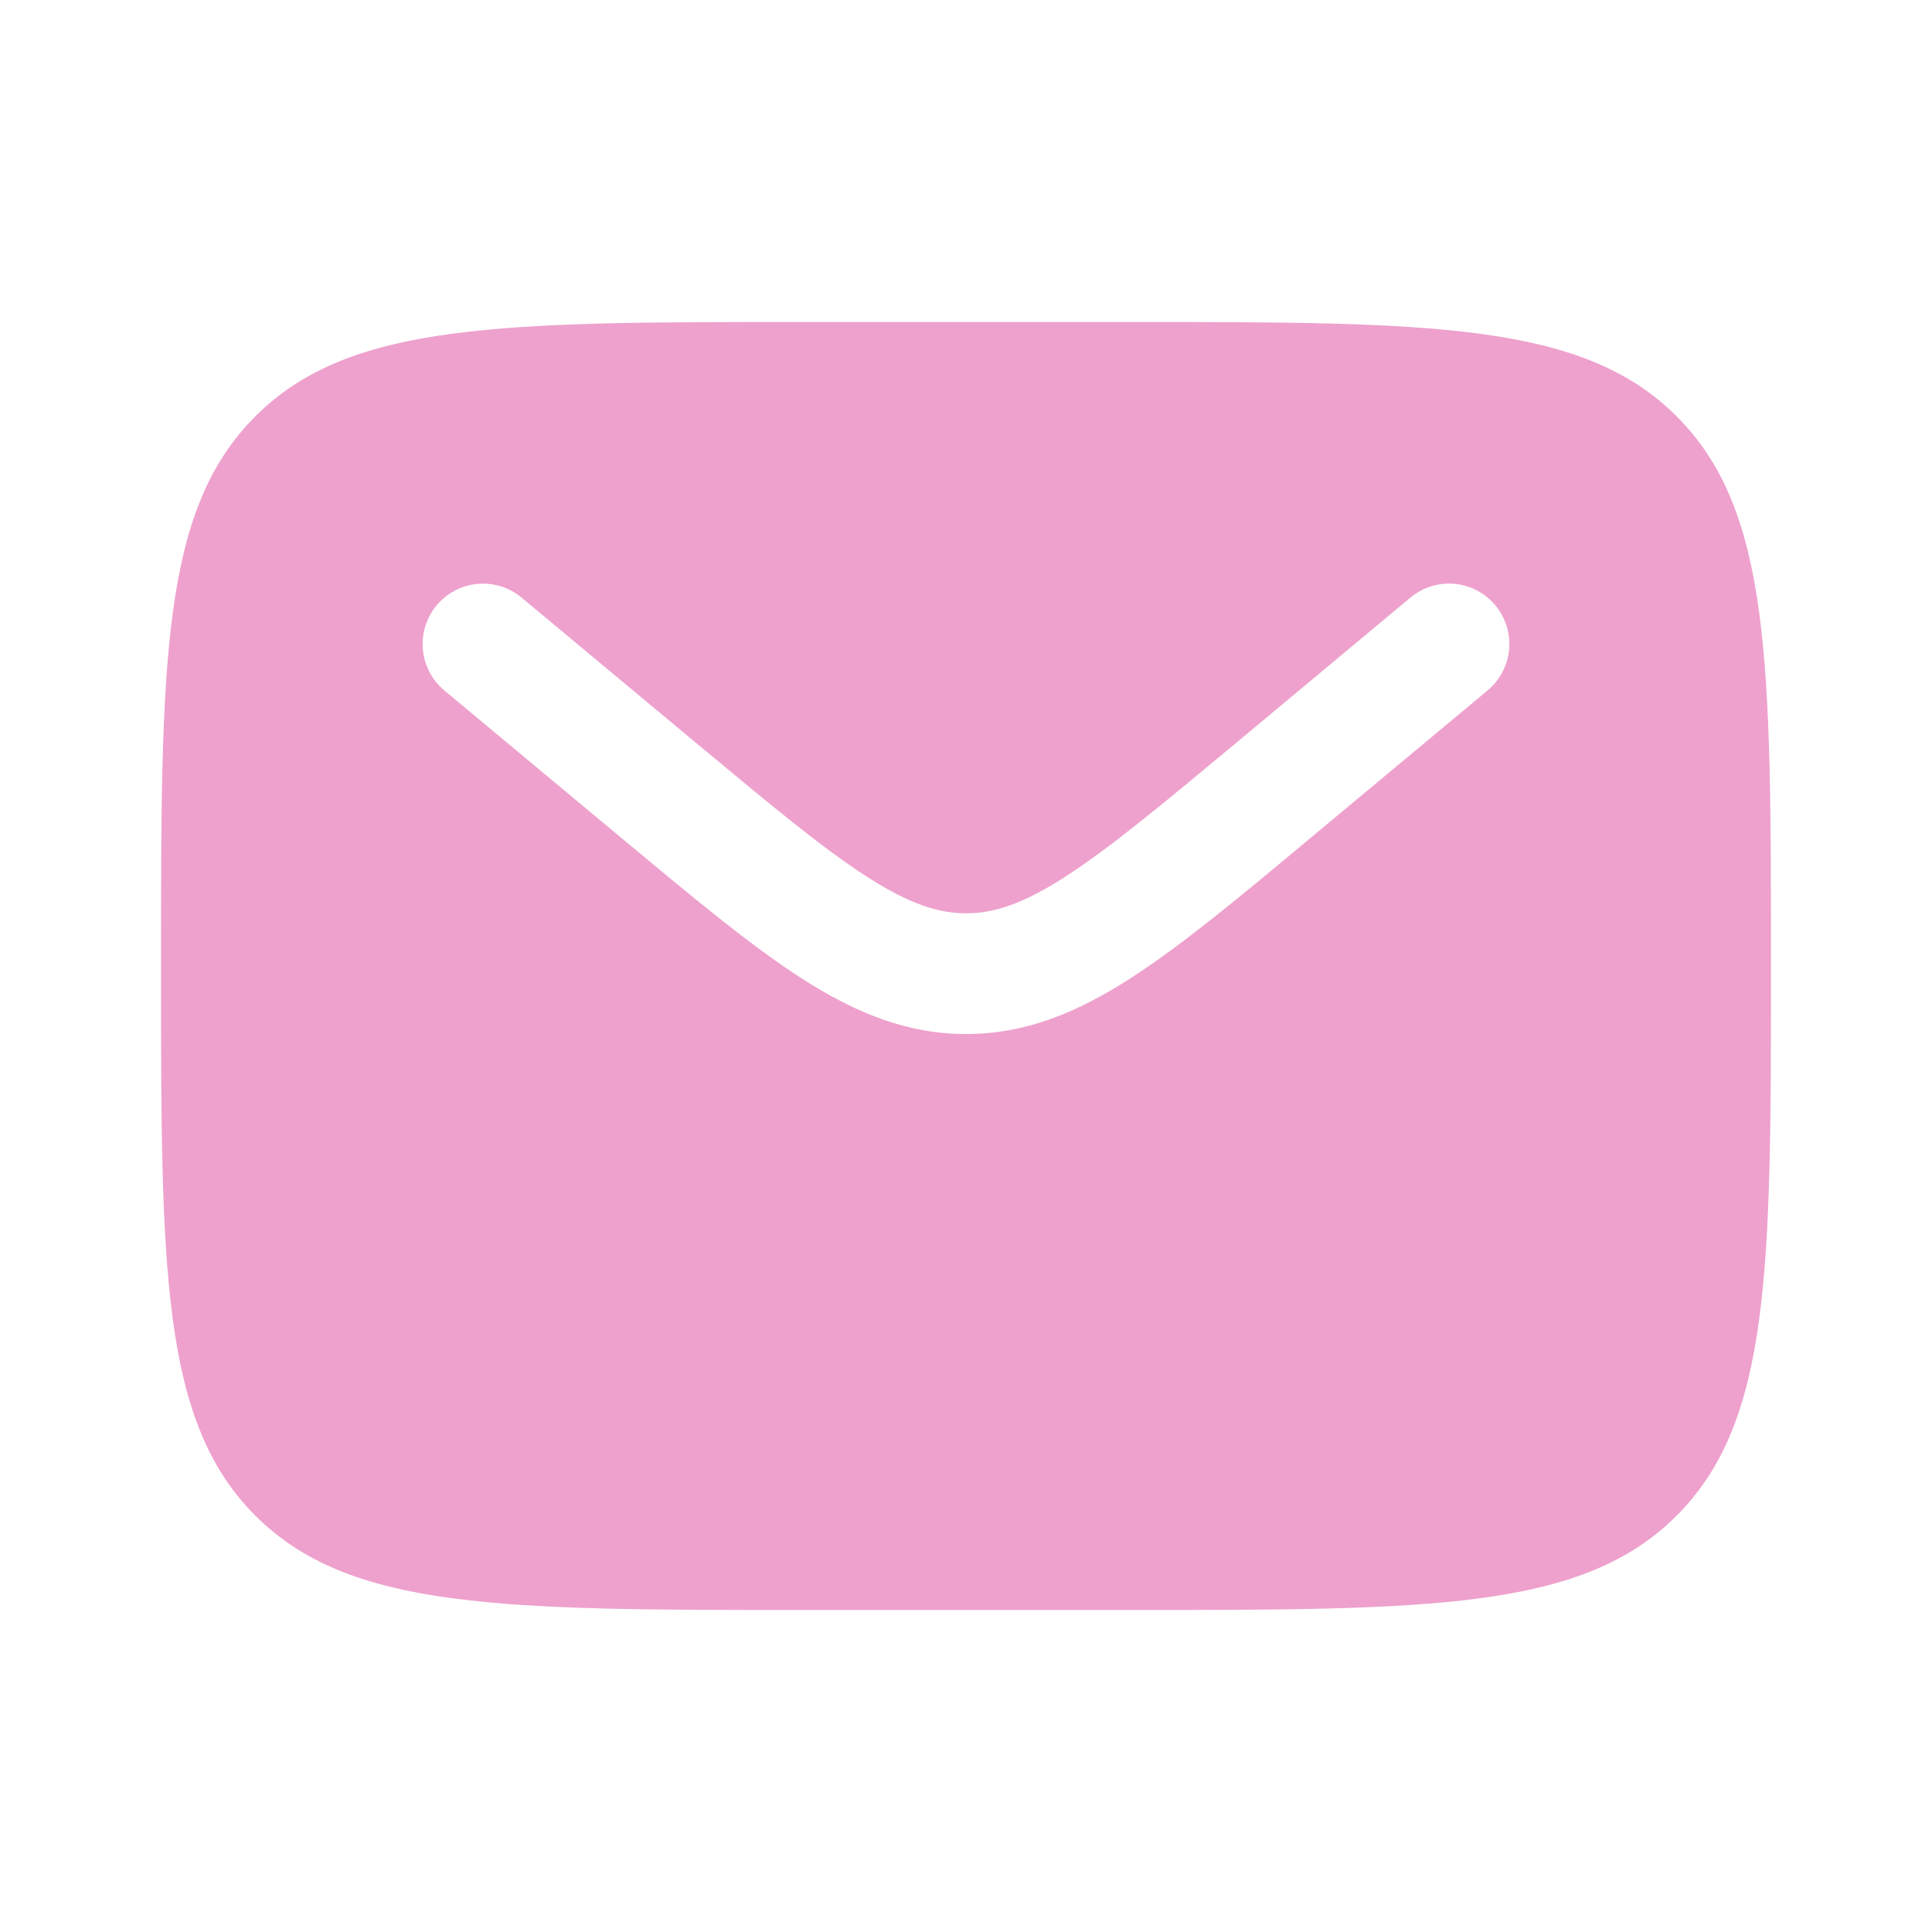<svg width="50" height="50" viewBox="0 0 50 50" fill="none" xmlns="http://www.w3.org/2000/svg">
<path fill-rule="evenodd" clip-rule="evenodd" d="M6.608 10.775C4.167 13.215 4.167 17.144 4.167 25C4.167 32.856 4.167 36.785 6.608 39.225C9.05 41.665 12.977 41.667 20.833 41.667H29.167C37.023 41.667 40.952 41.667 43.392 39.225C45.831 36.783 45.833 32.856 45.833 25C45.833 17.144 45.833 13.215 43.392 10.775C40.95 8.335 37.023 8.333 29.167 8.333H20.833C12.977 8.333 9.048 8.333 6.608 10.775ZM38.7 15.667C38.965 15.985 39.093 16.396 39.056 16.808C39.018 17.221 38.818 17.601 38.5 17.867L33.925 21.679C32.077 23.221 30.581 24.467 29.258 25.317C27.883 26.202 26.544 26.761 25 26.761C23.456 26.761 22.117 26.2 20.74 25.317C19.419 24.467 17.923 23.219 16.075 21.681L11.5 17.869C11.181 17.604 10.981 17.223 10.944 16.81C10.906 16.397 11.034 15.986 11.299 15.668C11.564 15.349 11.945 15.149 12.358 15.111C12.771 15.074 13.181 15.201 13.5 15.467L18 19.215C19.944 20.833 21.292 21.954 22.433 22.688C23.535 23.396 24.283 23.636 25.002 23.636C25.721 23.636 26.469 23.398 27.571 22.688C28.71 21.954 30.061 20.833 32.004 19.215L36.502 15.465C36.821 15.2 37.231 15.072 37.644 15.11C38.057 15.148 38.435 15.348 38.7 15.667Z" fill="#EEA1CD"/>
</svg>
